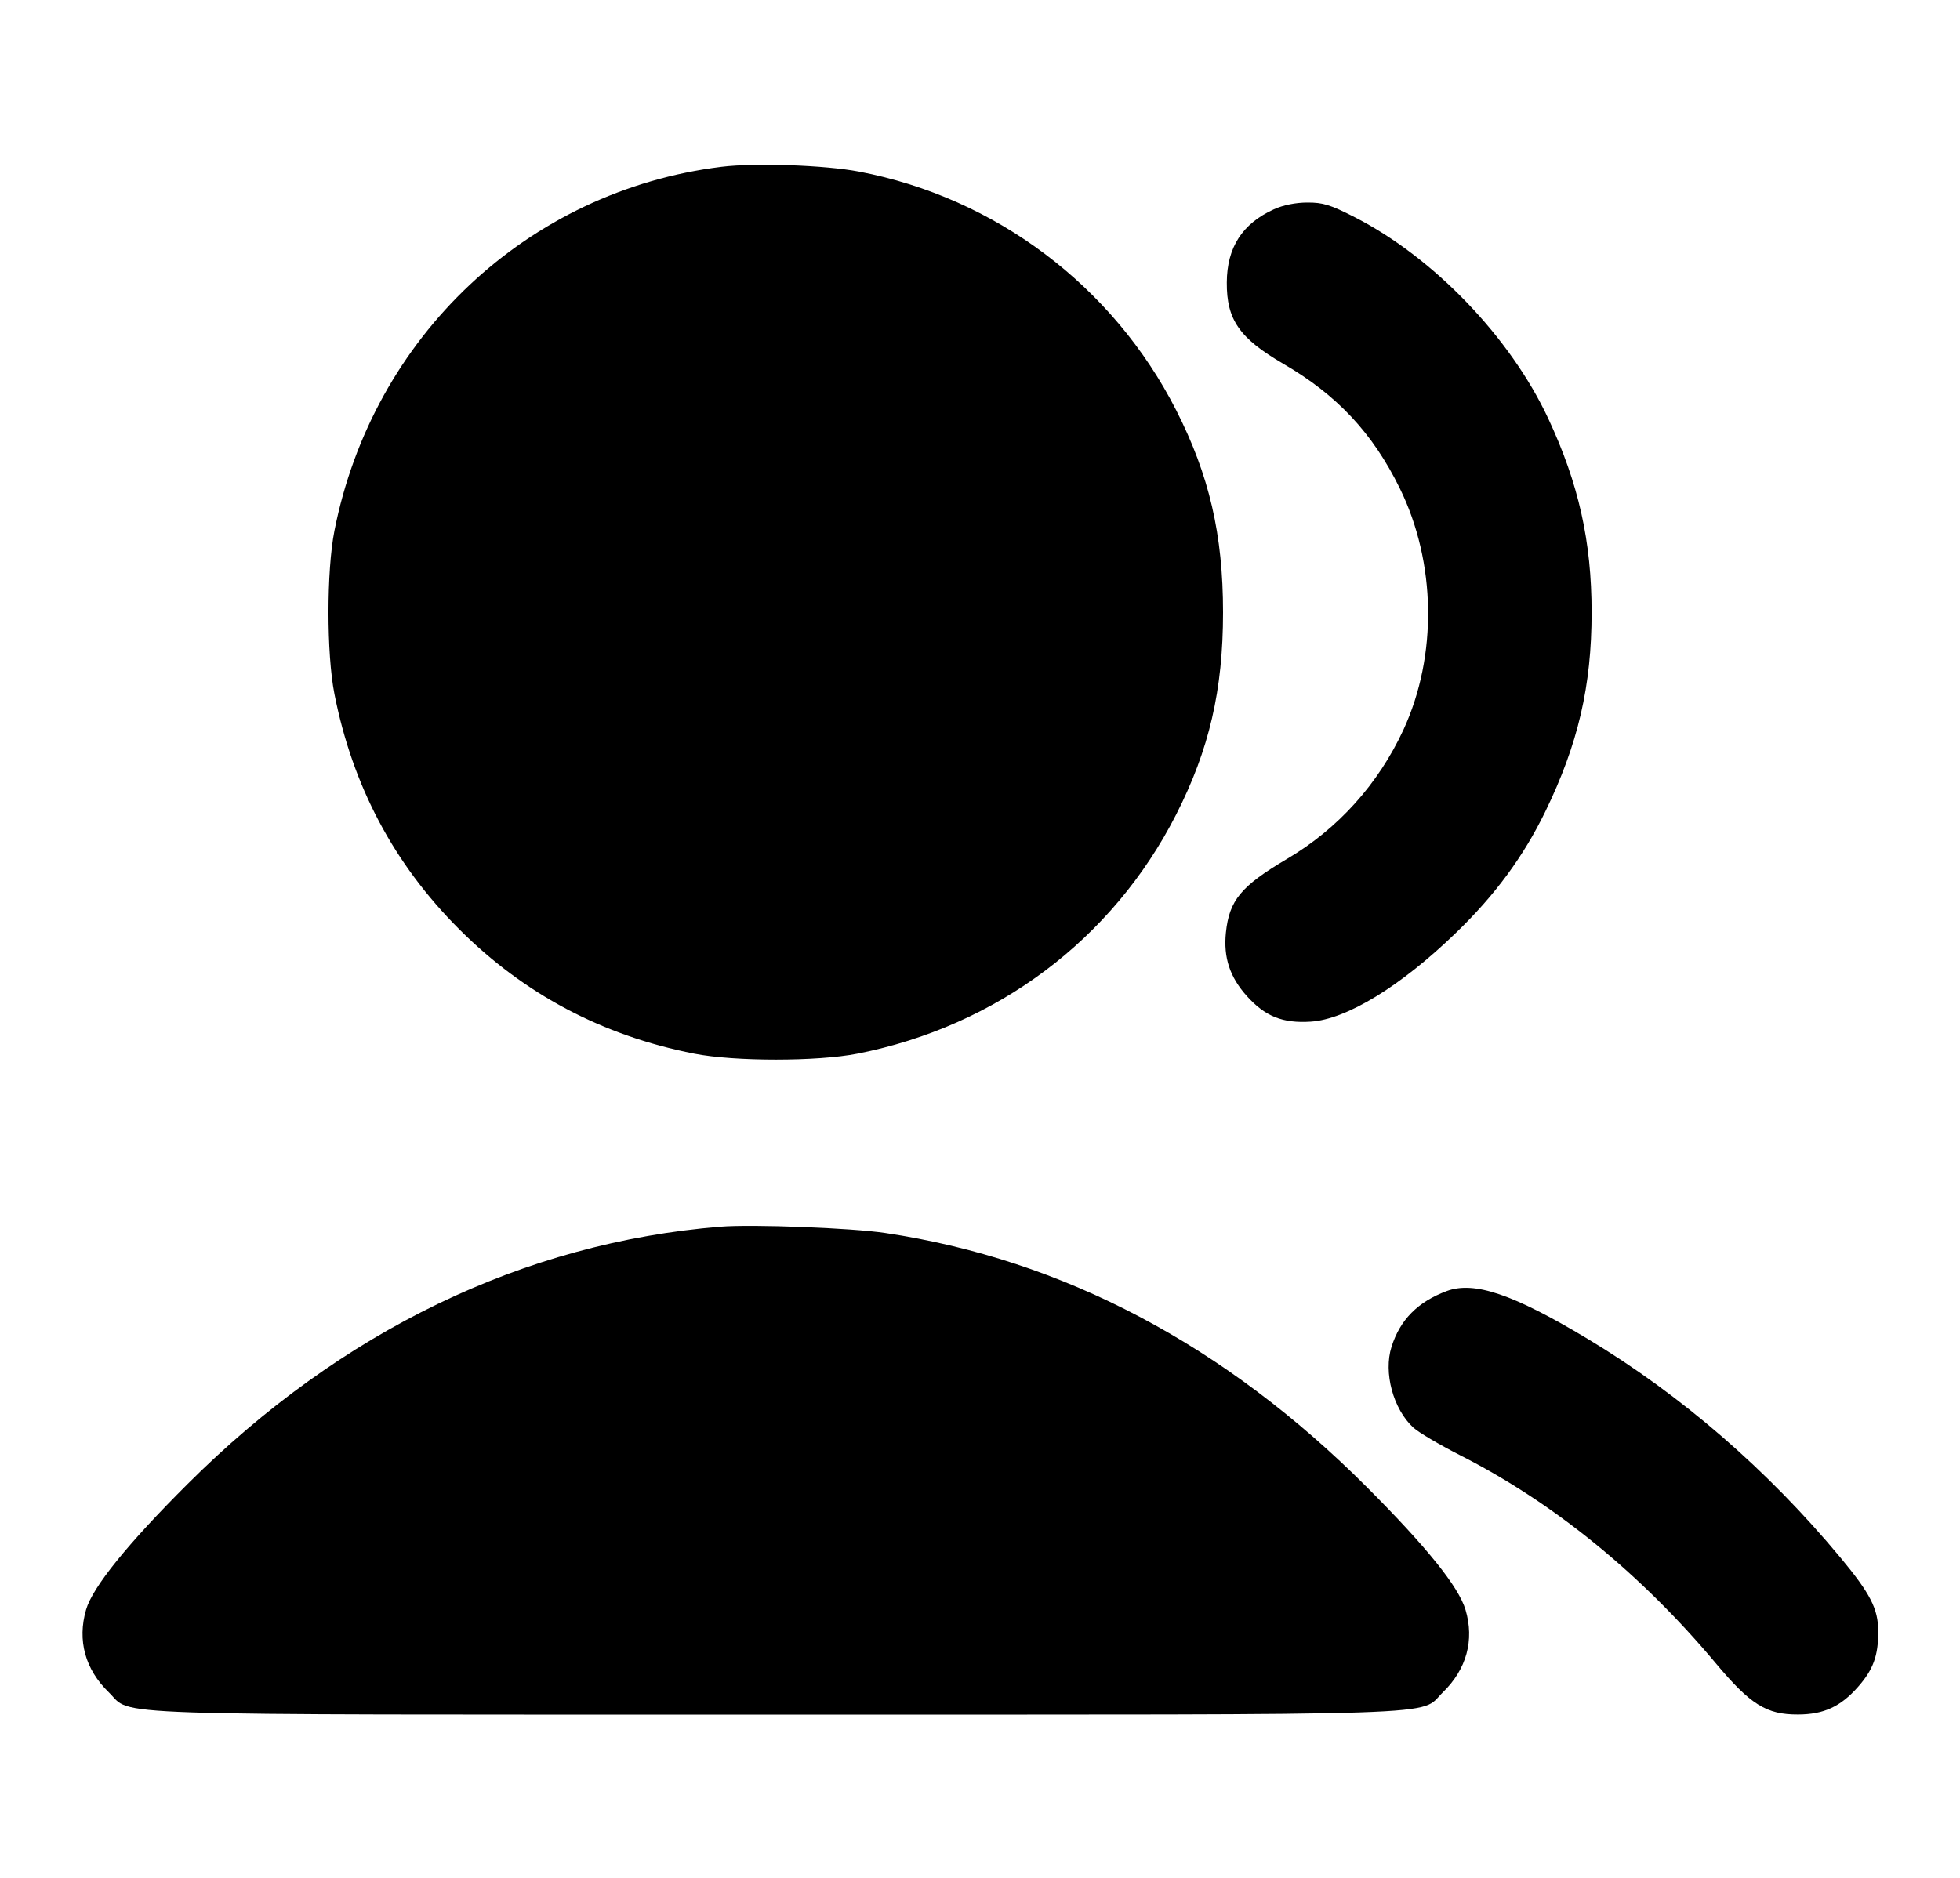 <?xml version="1.0" encoding="UTF-8" standalone="no"?>
<svg xmlns="http://www.w3.org/2000/svg" width="24" height="23"><path d="M8.834 2.043 C 6.461 2.337,4.564 4.122,4.095 6.501 C 3.998 6.994,3.998 8.006,4.095 8.499 C 4.317 9.626,4.823 10.581,5.621 11.379 C 6.419 12.177,7.374 12.683,8.501 12.905 C 8.994 13.002,10.006 13.002,10.499 12.905 C 12.207 12.568,13.623 11.506,14.402 9.976 C 14.807 9.180,14.976 8.453,14.976 7.500 C 14.976 6.547,14.807 5.820,14.402 5.024 C 13.627 3.502,12.192 2.422,10.520 2.102 C 10.102 2.022,9.245 1.992,8.834 2.043 M15.600 2.563 C 15.212 2.739,15.024 3.030,15.022 3.460 C 15.019 3.916,15.177 4.143,15.713 4.455 C 16.371 4.837,16.809 5.305,17.140 5.980 C 17.586 6.888,17.603 8.032,17.185 8.938 C 16.877 9.603,16.383 10.152,15.759 10.520 C 15.196 10.853,15.052 11.026,15.011 11.423 C 14.980 11.728,15.059 11.967,15.267 12.199 C 15.491 12.449,15.707 12.535,16.049 12.513 C 16.489 12.485,17.150 12.081,17.826 11.427 C 18.306 10.964,18.654 10.491,18.922 9.940 C 19.324 9.113,19.489 8.403,19.489 7.500 C 19.489 6.630,19.330 5.921,18.957 5.124 C 18.491 4.128,17.554 3.154,16.588 2.660 C 16.290 2.508,16.200 2.480,16.008 2.481 C 15.866 2.481,15.712 2.512,15.600 2.563 M8.820 15.025 C 6.414 15.220,4.176 16.301,2.296 18.177 C 1.563 18.908,1.134 19.439,1.054 19.715 C 0.945 20.091,1.042 20.446,1.333 20.728 C 1.634 21.020,1.038 21.000,9.500 21.000 C 17.962 21.000,17.366 21.020,17.667 20.728 C 17.958 20.445,18.056 20.089,17.945 19.716 C 17.860 19.434,17.475 18.954,16.741 18.218 C 15.001 16.475,13.018 15.427,10.840 15.102 C 10.425 15.040,9.208 14.993,8.820 15.025 M17.715 15.813 C 17.361 15.945,17.144 16.164,17.039 16.496 C 16.939 16.812,17.059 17.257,17.306 17.485 C 17.369 17.543,17.625 17.694,17.876 17.822 C 19.019 18.402,20.088 19.271,21.007 20.368 C 21.435 20.879,21.630 21.001,22.018 20.999 C 22.331 20.998,22.538 20.903,22.751 20.661 C 22.938 20.449,23.000 20.278,22.999 19.980 C 22.998 19.704,22.903 19.519,22.537 19.078 C 21.643 18.002,20.586 17.087,19.440 16.398 C 18.528 15.850,18.050 15.688,17.715 15.813" stroke="none" fill-rule="evenodd"/></svg>